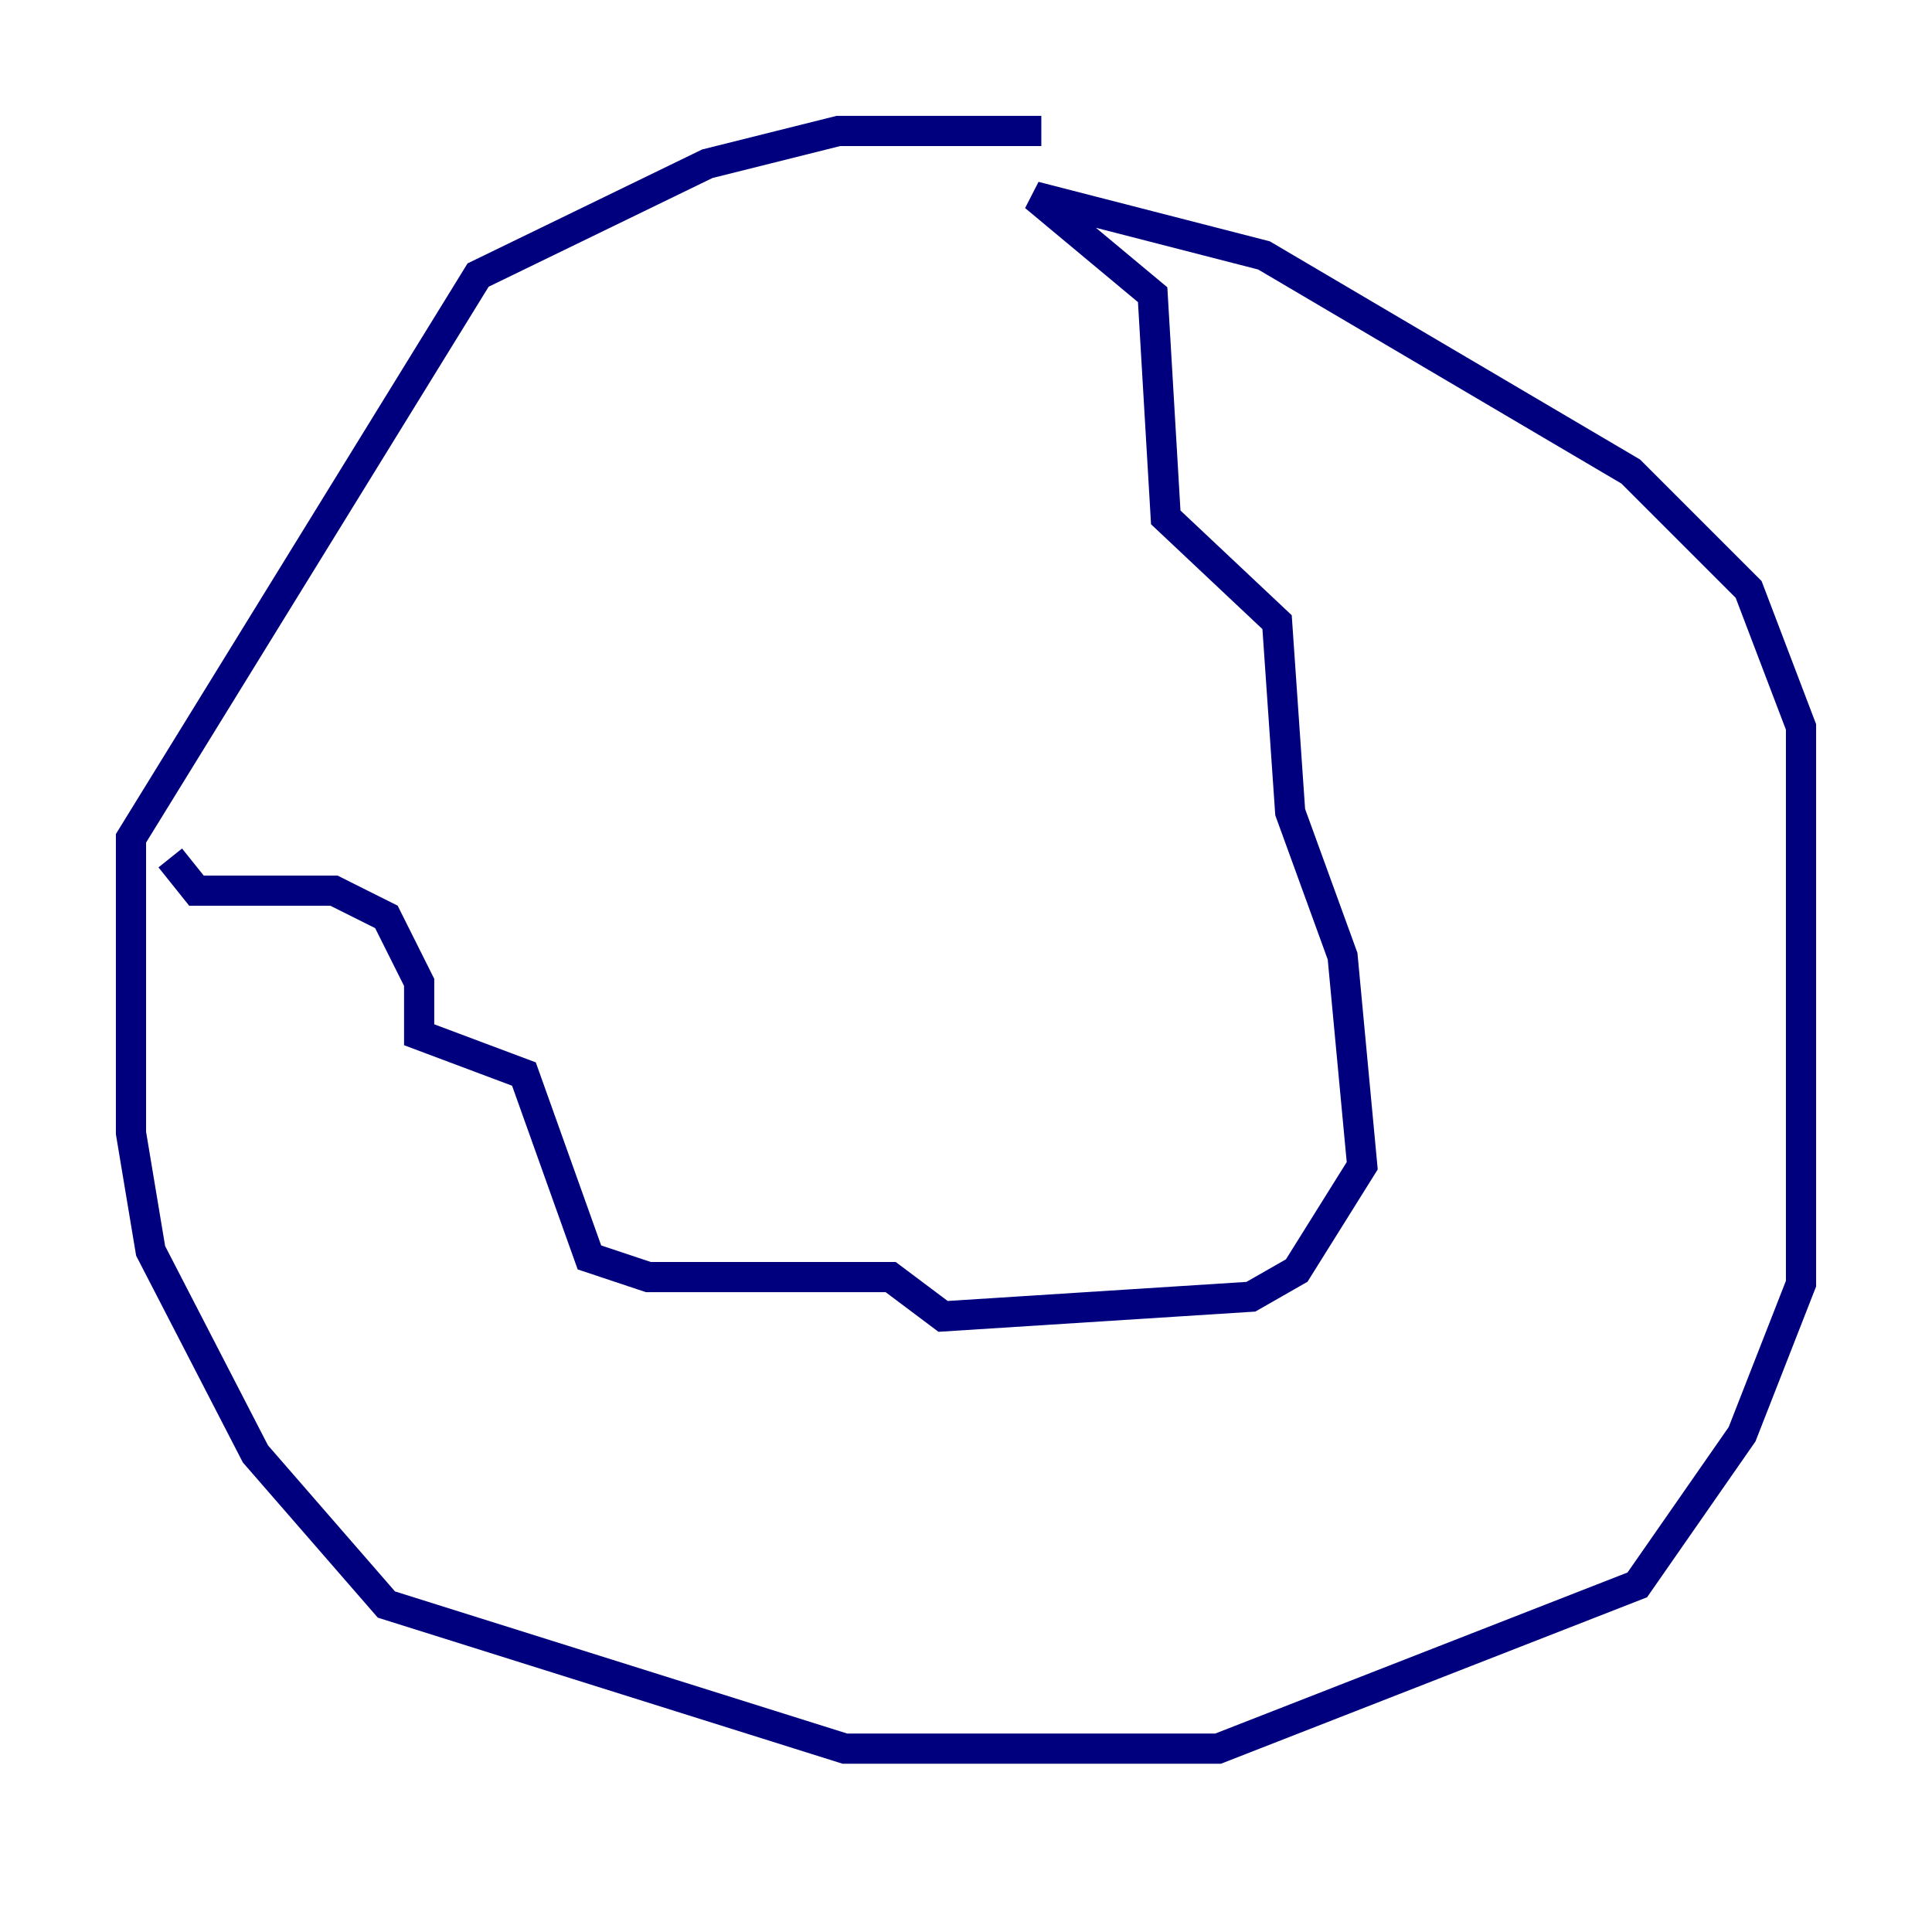 <?xml version="1.0" encoding="utf-8" ?>
<svg baseProfile="tiny" height="128" version="1.2" viewBox="0,0,128,128" width="128" xmlns="http://www.w3.org/2000/svg" xmlns:ev="http://www.w3.org/2001/xml-events" xmlns:xlink="http://www.w3.org/1999/xlink"><defs /><polyline fill="none" points="68.99,8.678 55.539,8.678 46.861,10.848 31.675,18.224 8.678,55.539 8.678,75.064 9.98,82.875 16.922,96.325 25.6,106.305 55.973,115.851 80.705,115.851 108.475,105.003 115.417,95.024 119.322,85.044 119.322,48.163 115.851,39.051 108.041,31.241 83.742,16.922 68.556,13.017 76.366,19.525 77.234,34.278 84.61,41.22 85.478,53.803 88.949,63.349 90.251,77.234 85.912,84.176 82.875,85.912 62.481,87.214 59.01,84.61 42.956,84.61 39.051,83.308 34.712,71.159 27.77,68.556 27.77,65.085 25.6,60.746 22.129,59.01 13.017,59.01 11.281,56.841" stroke="#00007f" stroke-width="2" /></svg>